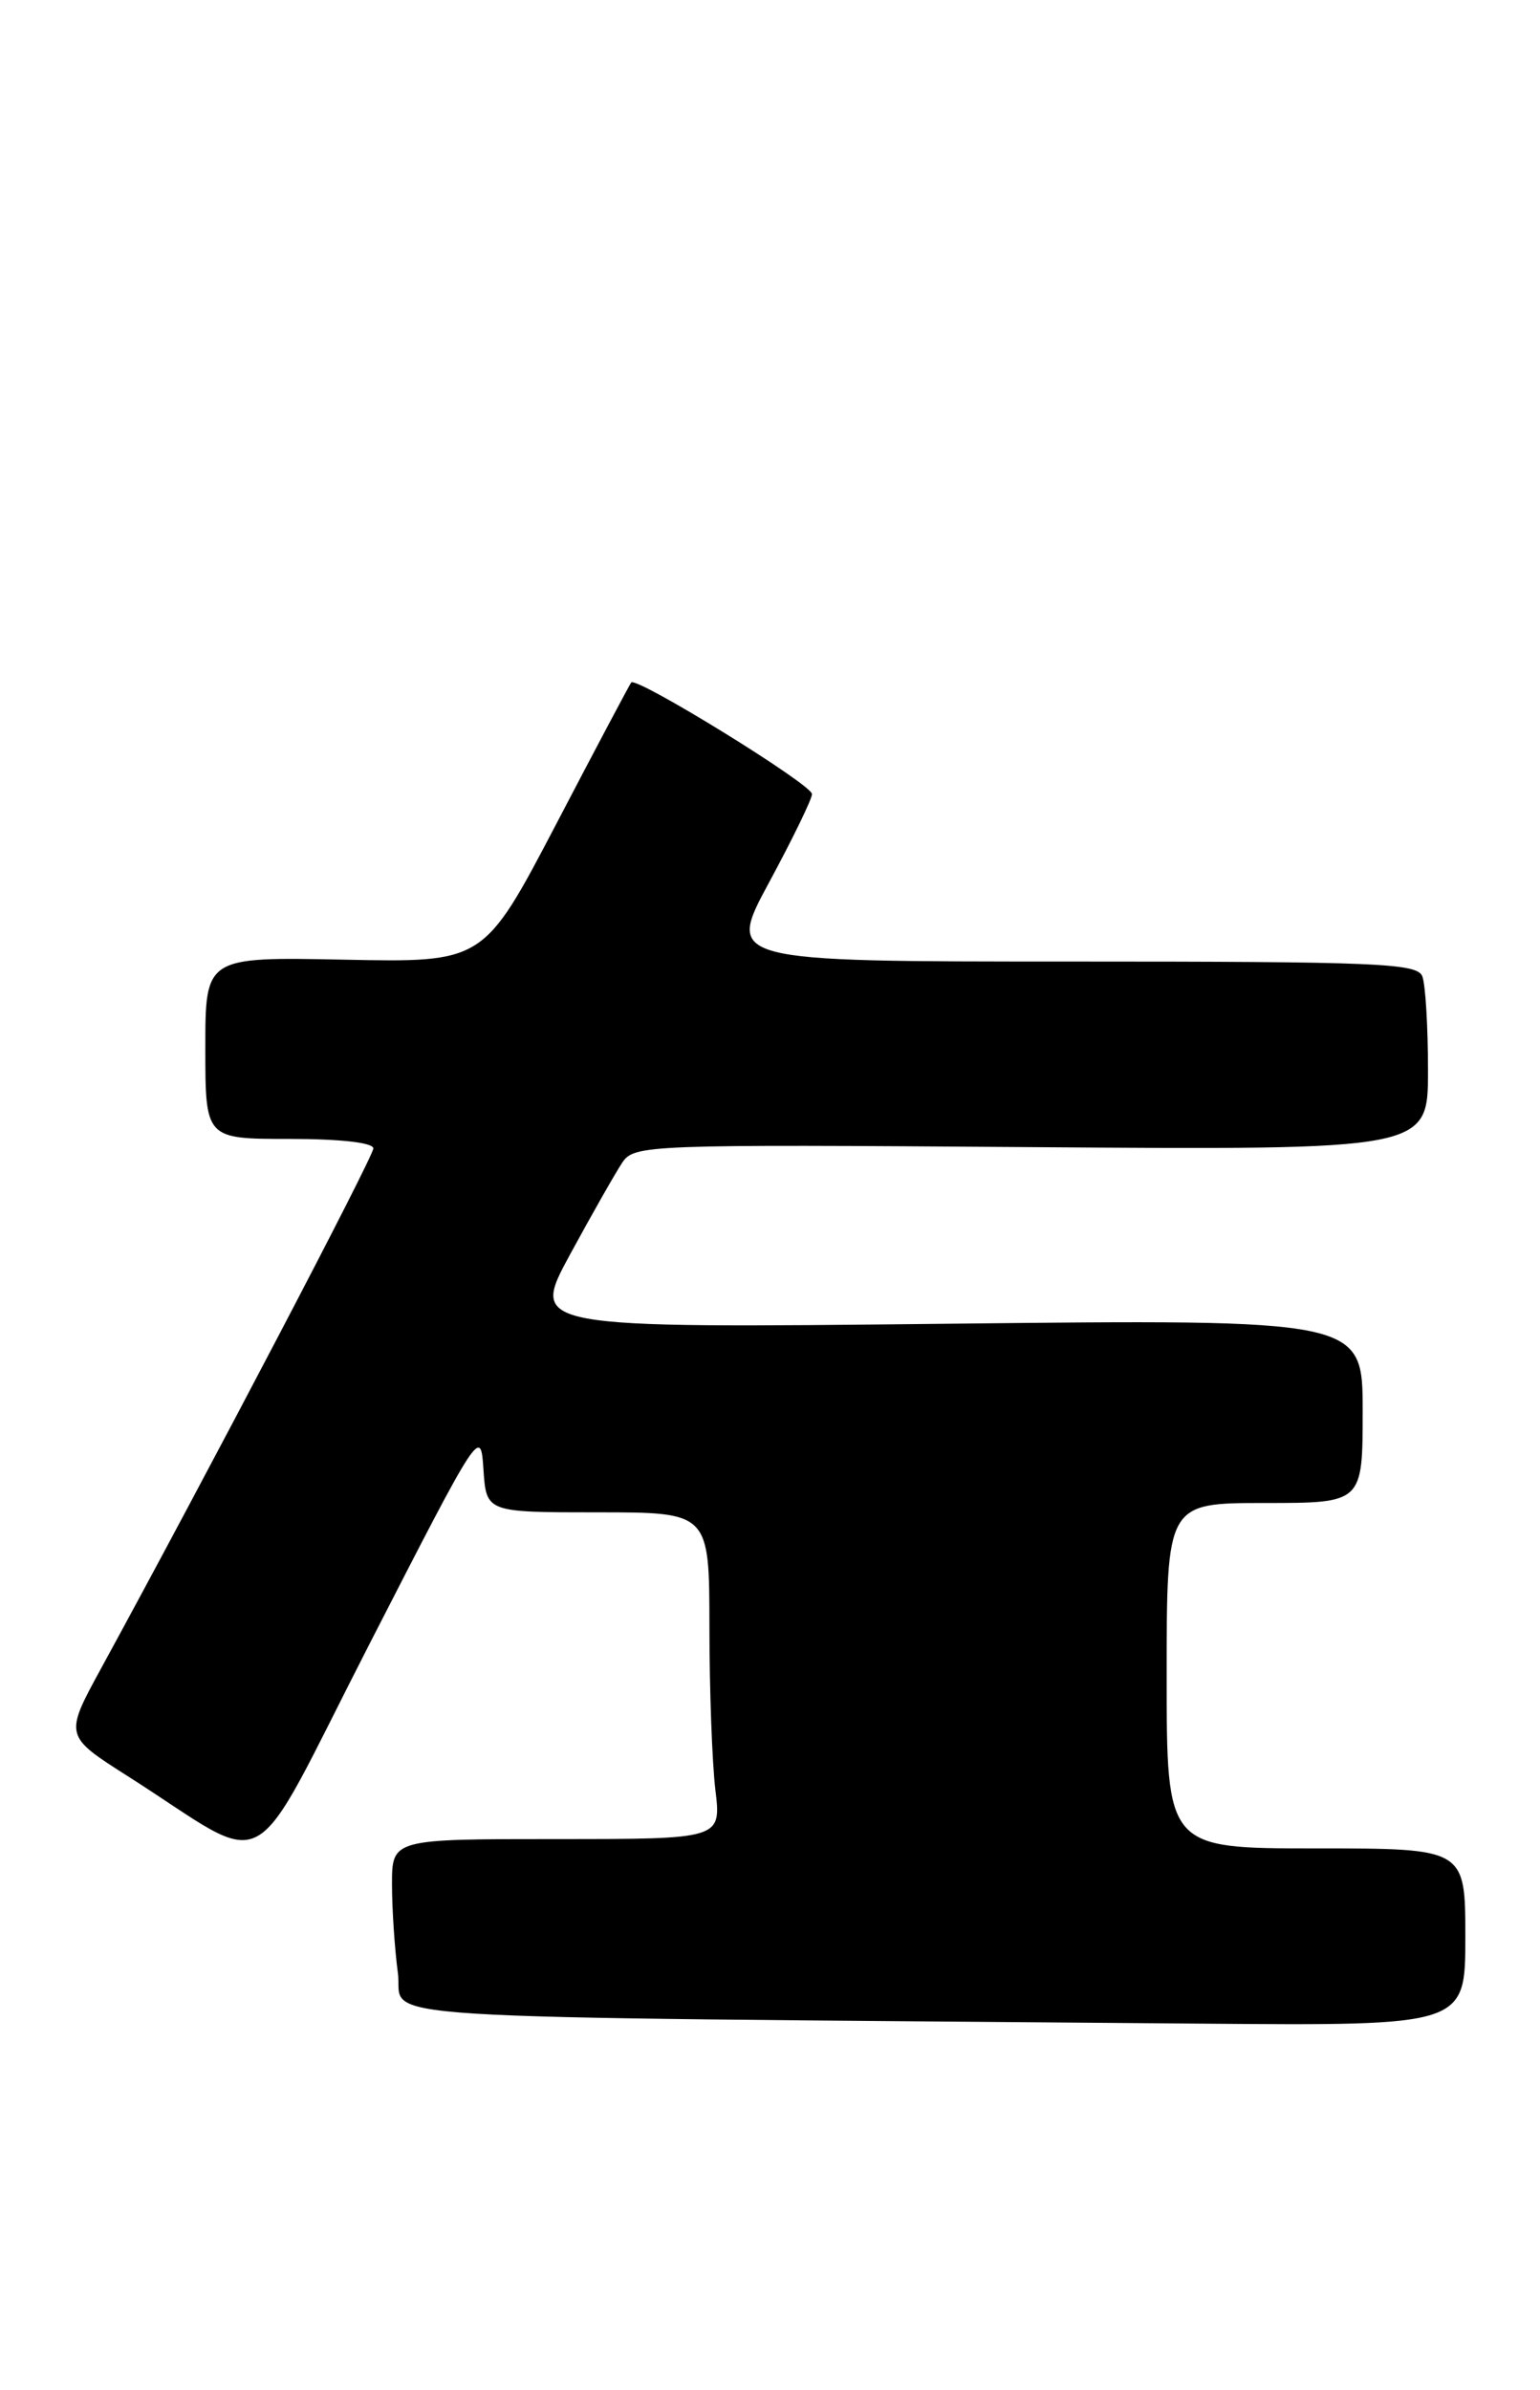 <?xml version="1.0" encoding="UTF-8" standalone="no"?>
<!DOCTYPE svg PUBLIC "-//W3C//DTD SVG 1.1//EN" "http://www.w3.org/Graphics/SVG/1.1/DTD/svg11.dtd" >
<svg xmlns="http://www.w3.org/2000/svg" xmlns:xlink="http://www.w3.org/1999/xlink" version="1.1" viewBox="0 0 165 256">
 <g >
 <path fill="currentColor"
d=" M 157.00 207.50 C 157.00 198.00 157.00 198.00 141.00 198.00 C 125.00 198.00 125.00 198.00 125.00 179.50 C 125.00 161.00 125.00 161.00 135.50 161.00 C 146.00 161.00 146.00 161.00 146.00 151.15 C 146.00 141.31 146.00 141.31 101.40 141.80 C 56.79 142.28 56.79 142.28 61.07 134.39 C 63.43 130.05 65.95 125.62 66.67 124.54 C 67.95 122.63 69.19 122.58 110.49 122.88 C 153.00 123.19 153.00 123.19 153.00 114.68 C 153.00 109.99 152.73 105.45 152.39 104.58 C 151.85 103.18 147.60 103.00 114.80 103.00 C 77.82 103.00 77.82 103.00 82.41 94.51 C 84.93 89.84 87.00 85.59 87.00 85.06 C 87.00 84.04 68.18 72.44 67.63 73.11 C 67.46 73.32 63.83 80.16 59.58 88.30 C 51.83 103.10 51.83 103.10 36.92 102.80 C 22.00 102.50 22.00 102.50 22.00 112.25 C 22.00 122.00 22.00 122.00 31.00 122.00 C 36.47 122.00 40.00 122.40 40.00 123.02 C 40.00 123.91 22.30 157.71 10.83 178.72 C 6.89 185.94 6.89 185.94 13.70 190.27 C 29.50 200.32 26.25 202.11 39.66 175.96 C 51.48 152.91 51.50 152.88 51.80 157.44 C 52.11 162.00 52.11 162.00 64.05 162.00 C 76.00 162.00 76.00 162.00 76.01 174.25 C 76.01 180.99 76.30 188.86 76.65 191.75 C 77.28 197.00 77.28 197.00 59.64 197.00 C 42.00 197.00 42.00 197.00 42.00 201.86 C 42.00 204.53 42.29 208.80 42.63 211.35 C 43.34 216.50 35.31 215.99 128.75 216.77 C 157.00 217.00 157.00 217.00 157.00 207.50 Z "/>
</g>
</svg>